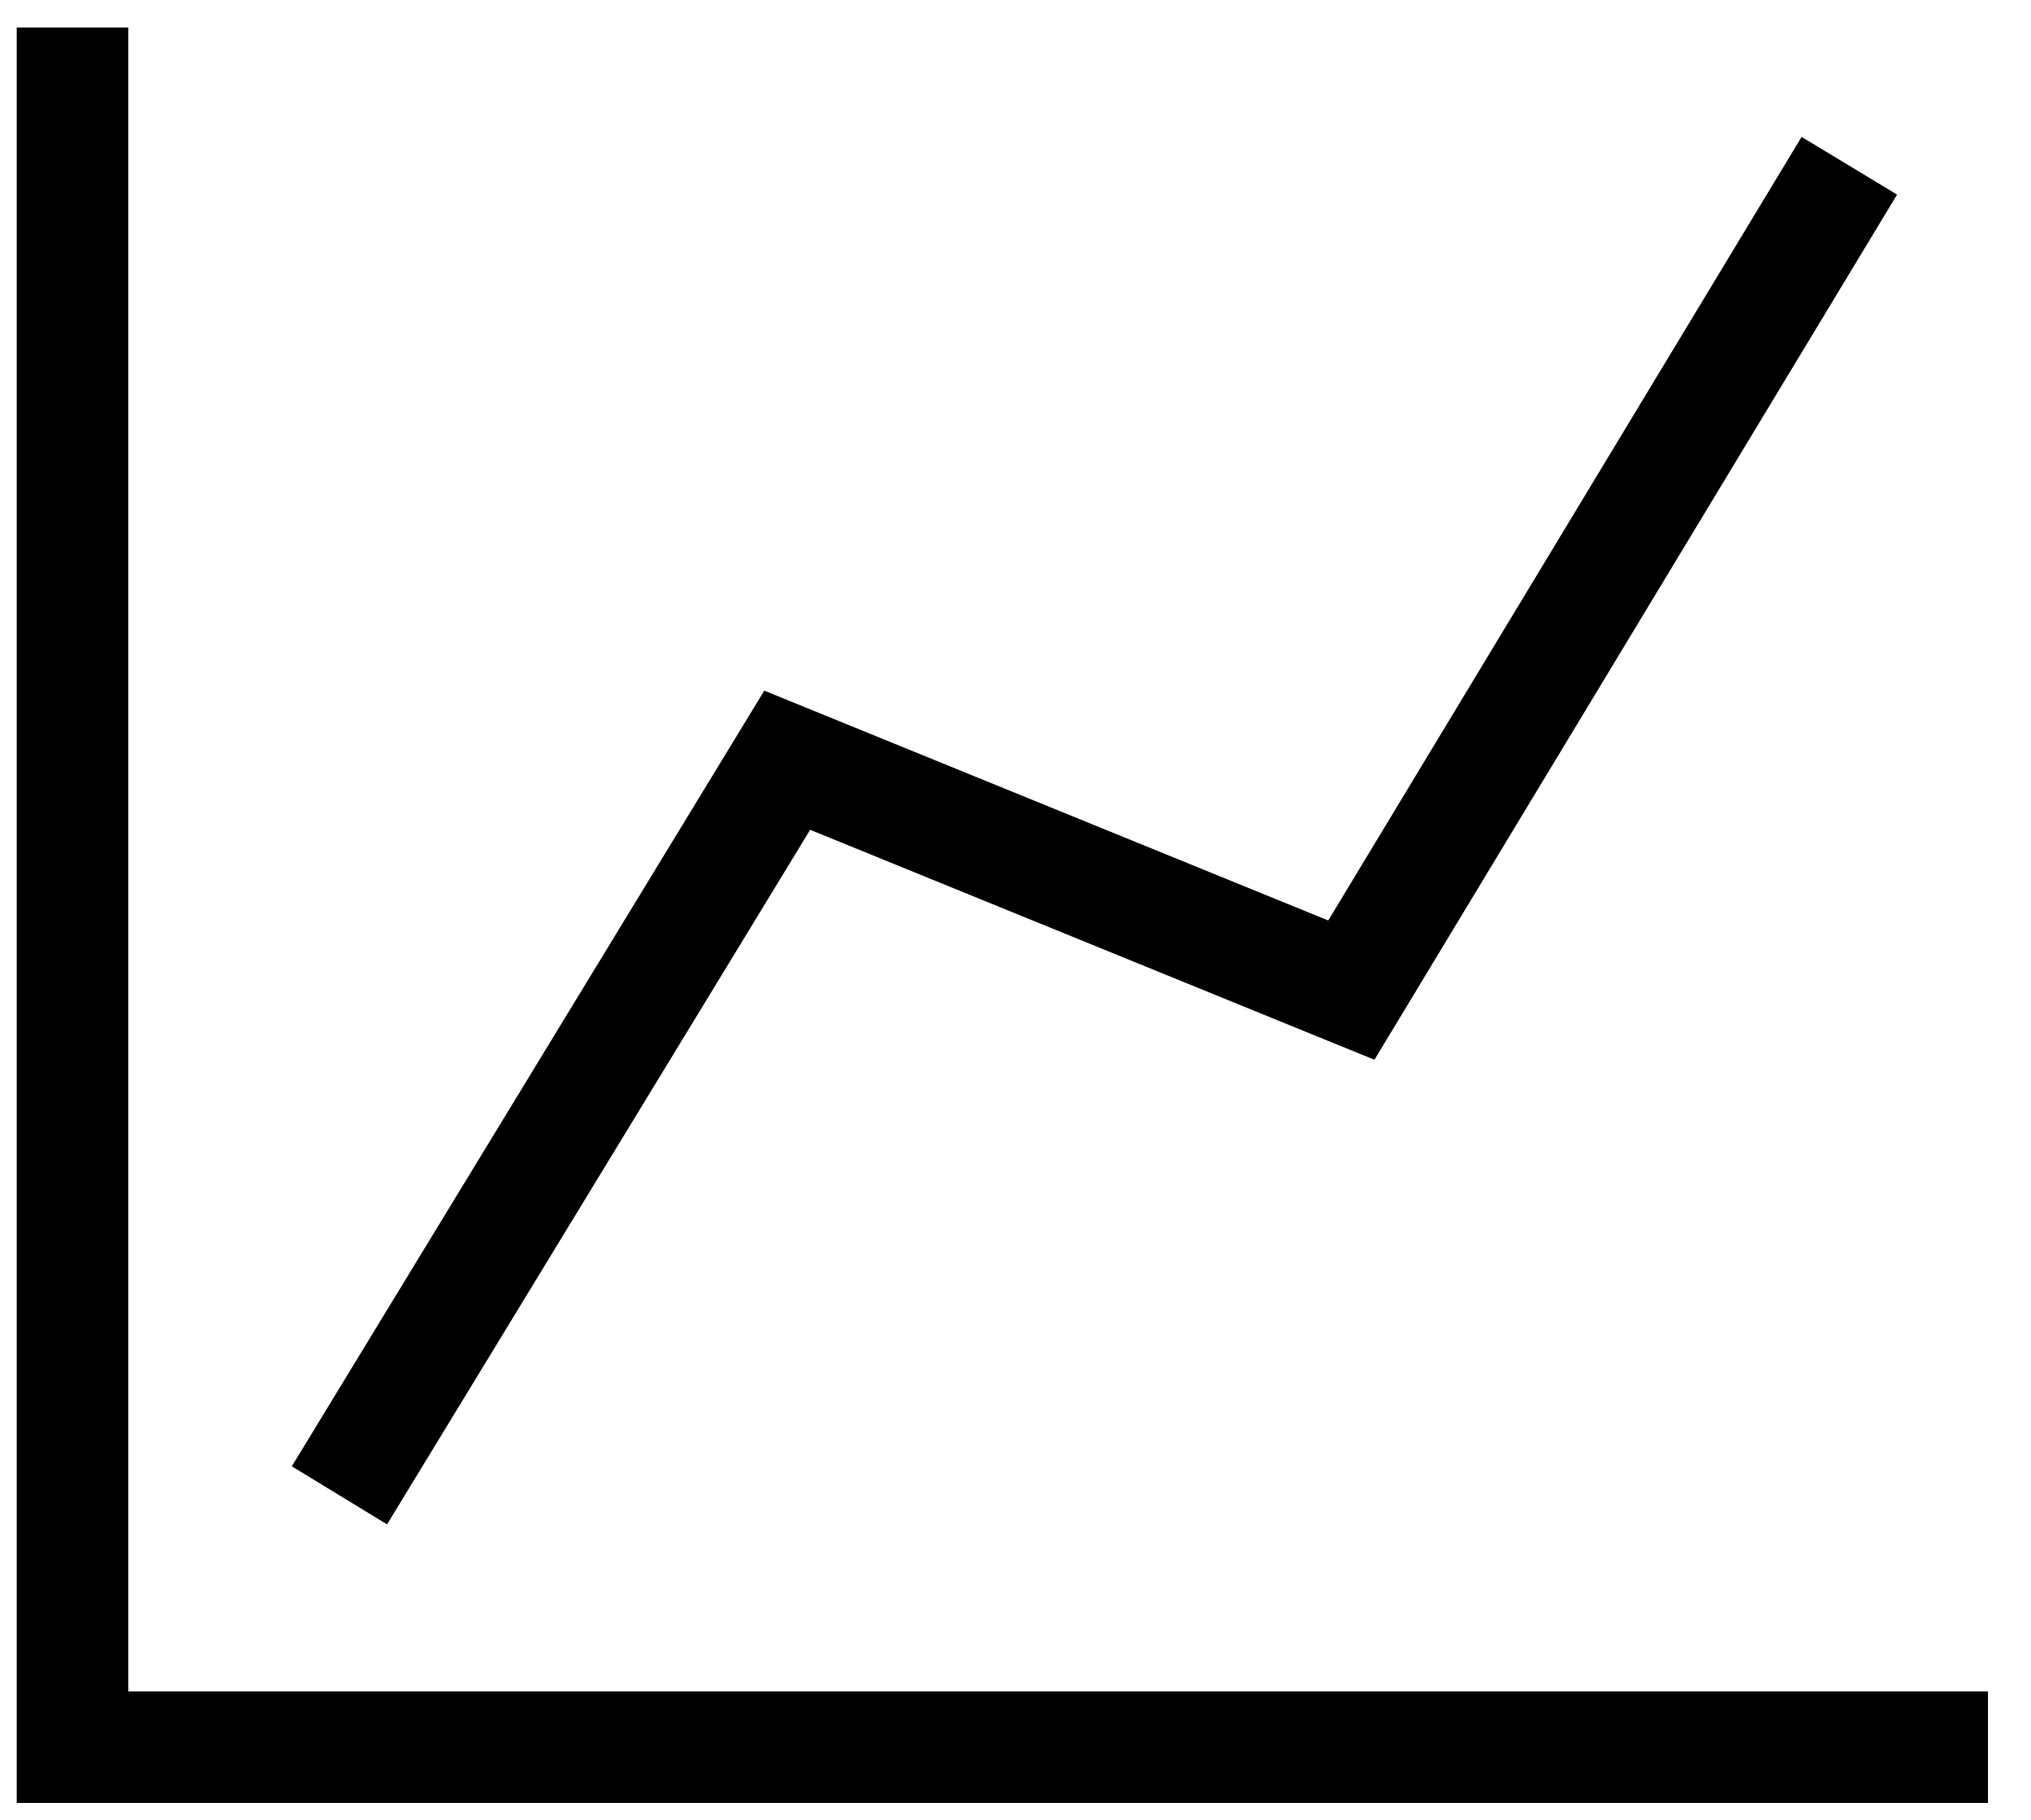 <?xml version="1.0" encoding="utf-8"?>
<!-- Generator: Adobe Illustrator 18.1.1, SVG Export Plug-In . SVG Version: 6.00 Build 0)  -->
<!DOCTYPE svg PUBLIC "-//W3C//DTD SVG 1.1//EN" "http://www.w3.org/Graphics/SVG/1.1/DTD/svg11.dtd">
<svg version="1.1" id="Layer_1" xmlns="http://www.w3.org/2000/svg" xmlns:xlink="http://www.w3.org/1999/xlink" x="0px" y="0px"
	 width="509.8px" height="456.8px" viewBox="0 0 509.8 456.8" enable-background="new 0 0 509.8 456.8" xml:space="preserve">
<polyline fill="none" stroke="#000000" stroke-width="28" stroke-miterlimit="10" points="85.2,375.3 197.6,190.8 339.2,248.5 
	464.2,41.6 "/>
<polyline fill="none" stroke="#000000" stroke-width="28" stroke-miterlimit="10" points="18.2,6.9 18.2,438.5 499,438.5 "/>
</svg>
